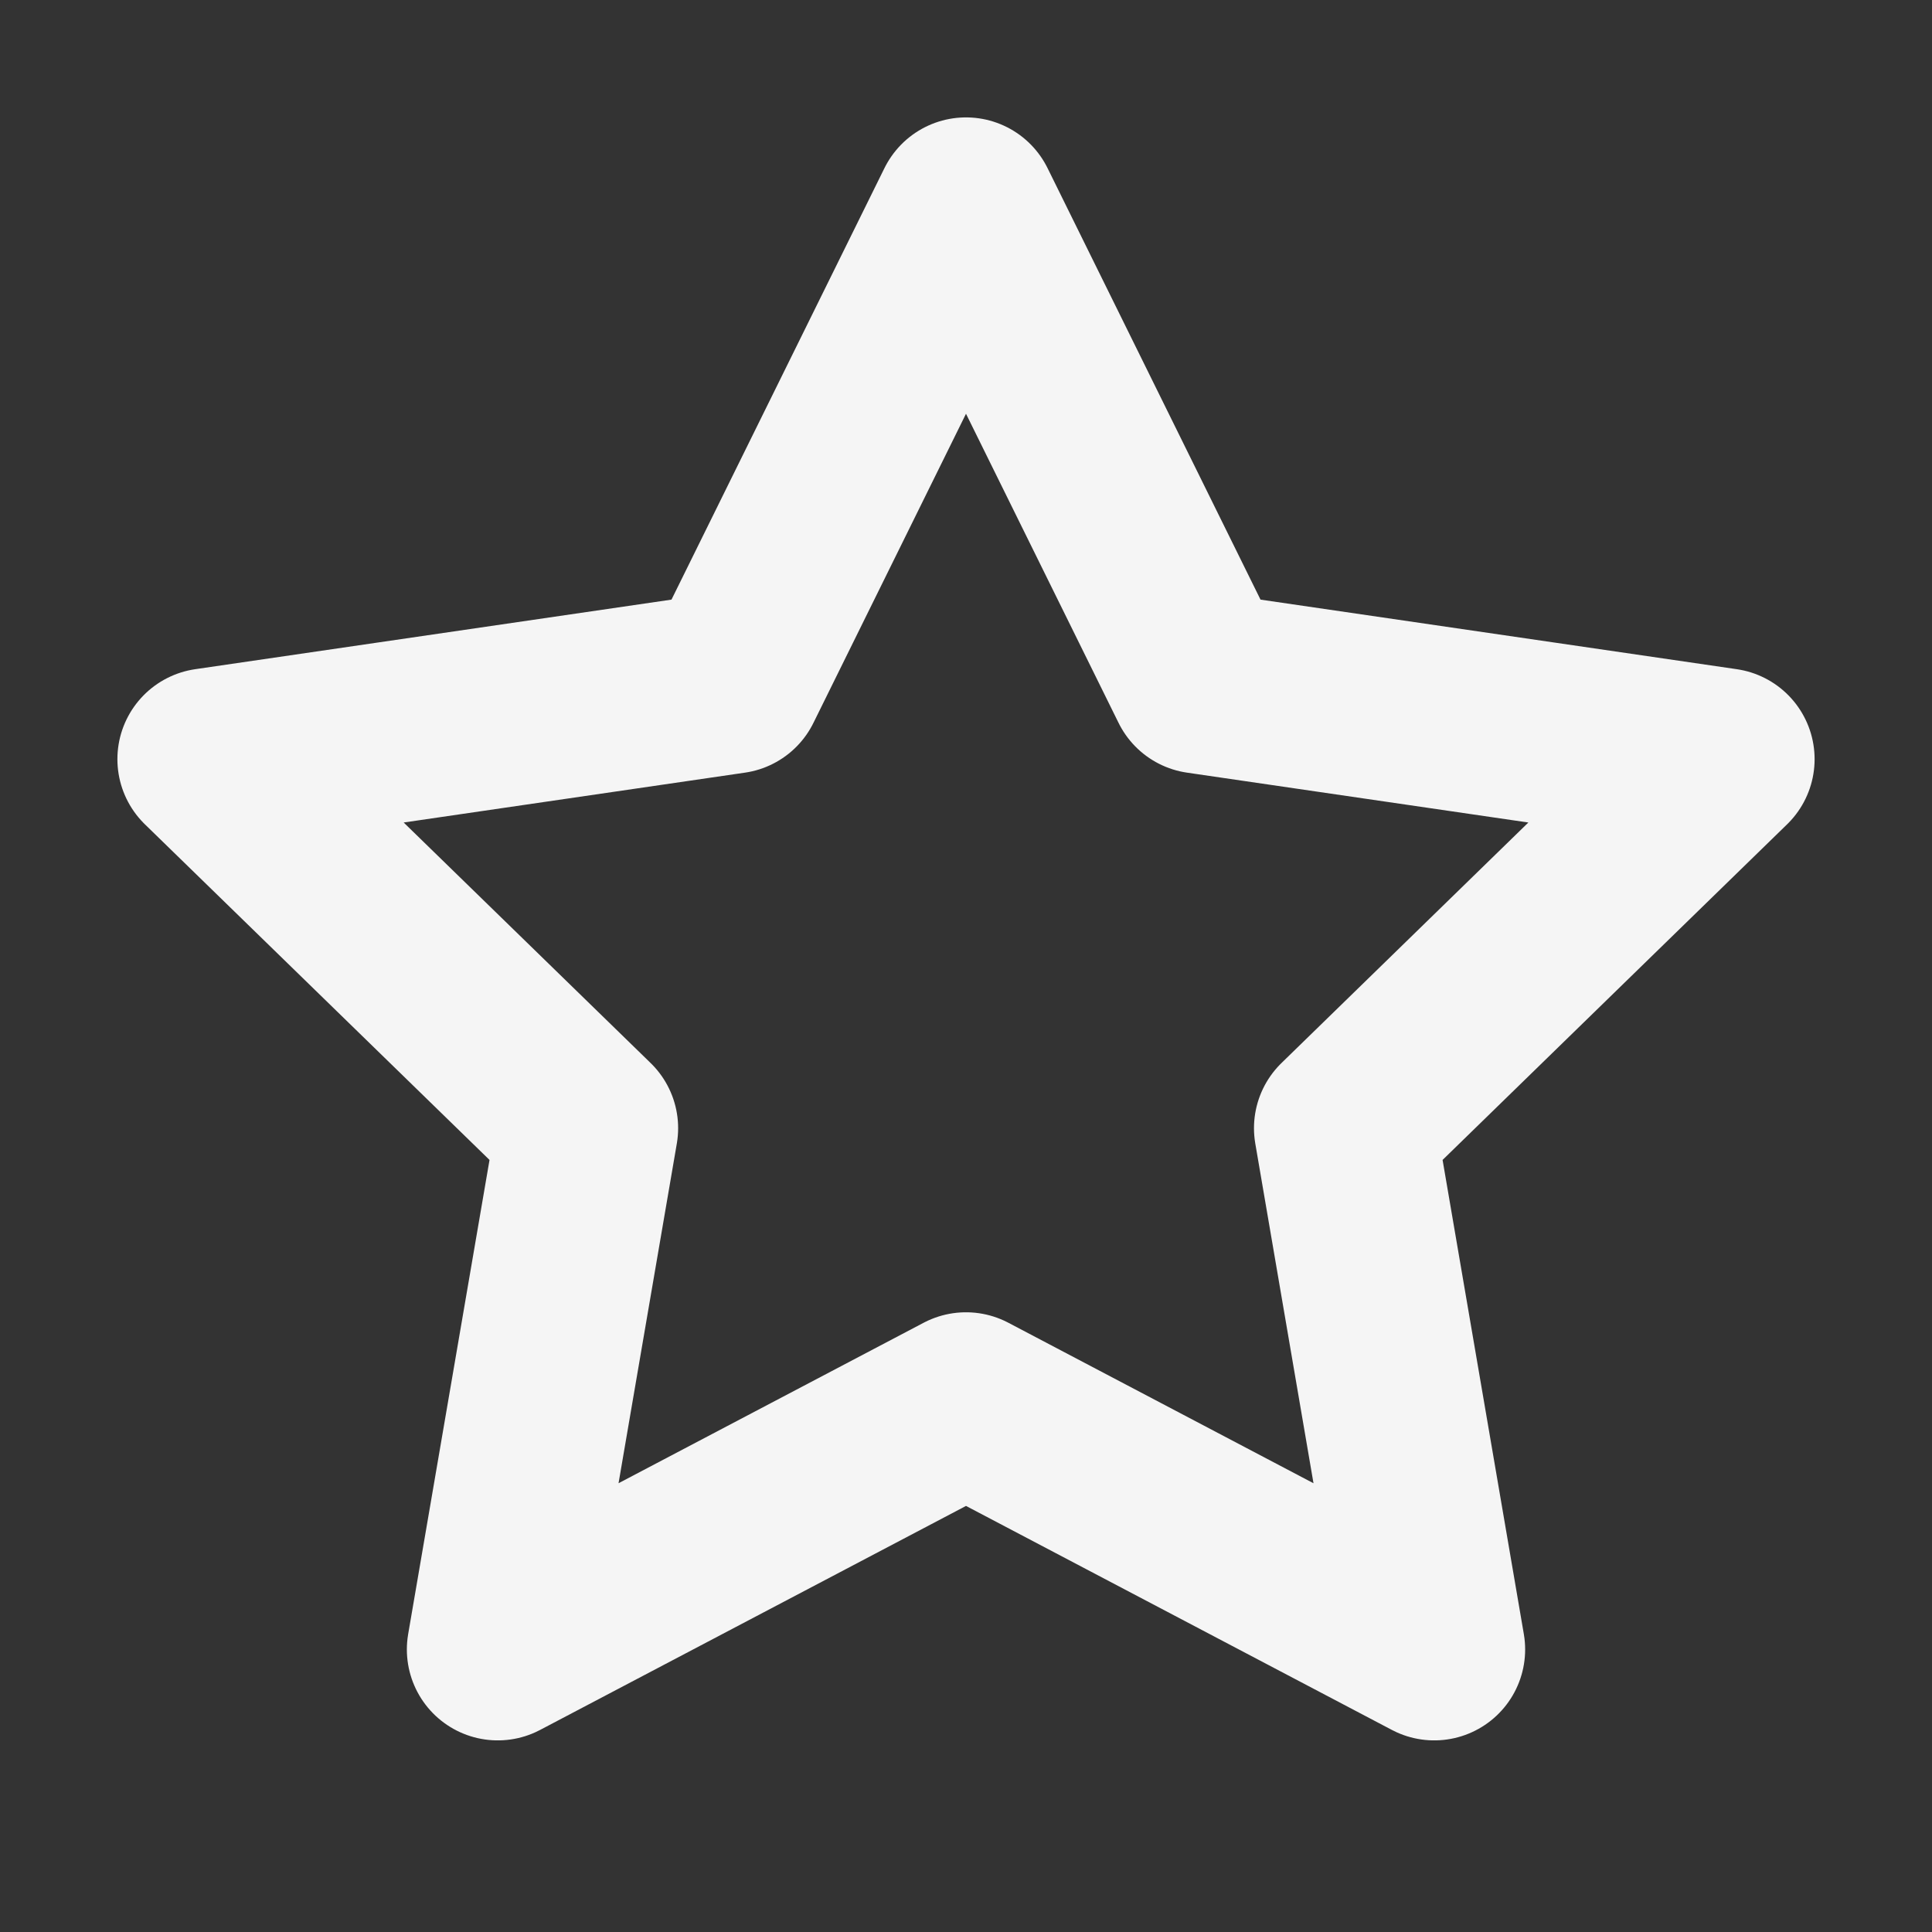<svg width="17" height="17" viewBox="0 0 17 17" fill="none" xmlns="http://www.w3.org/2000/svg">
<rect x="0" y="0" width="17" height="17" fill="#333333" stroke="none"/>
<path d="M8.5 1.833L10.56 6.007L15.167 6.68L11.834 9.927L12.62 14.514L8.5 12.347L4.38 14.514L5.167 9.927L1.833 6.68L6.44 6.007L8.5 1.833Z" stroke="#F5F5F5" stroke-width="1.6" stroke-linecap="round" stroke-linejoin="round"/>
</svg>
